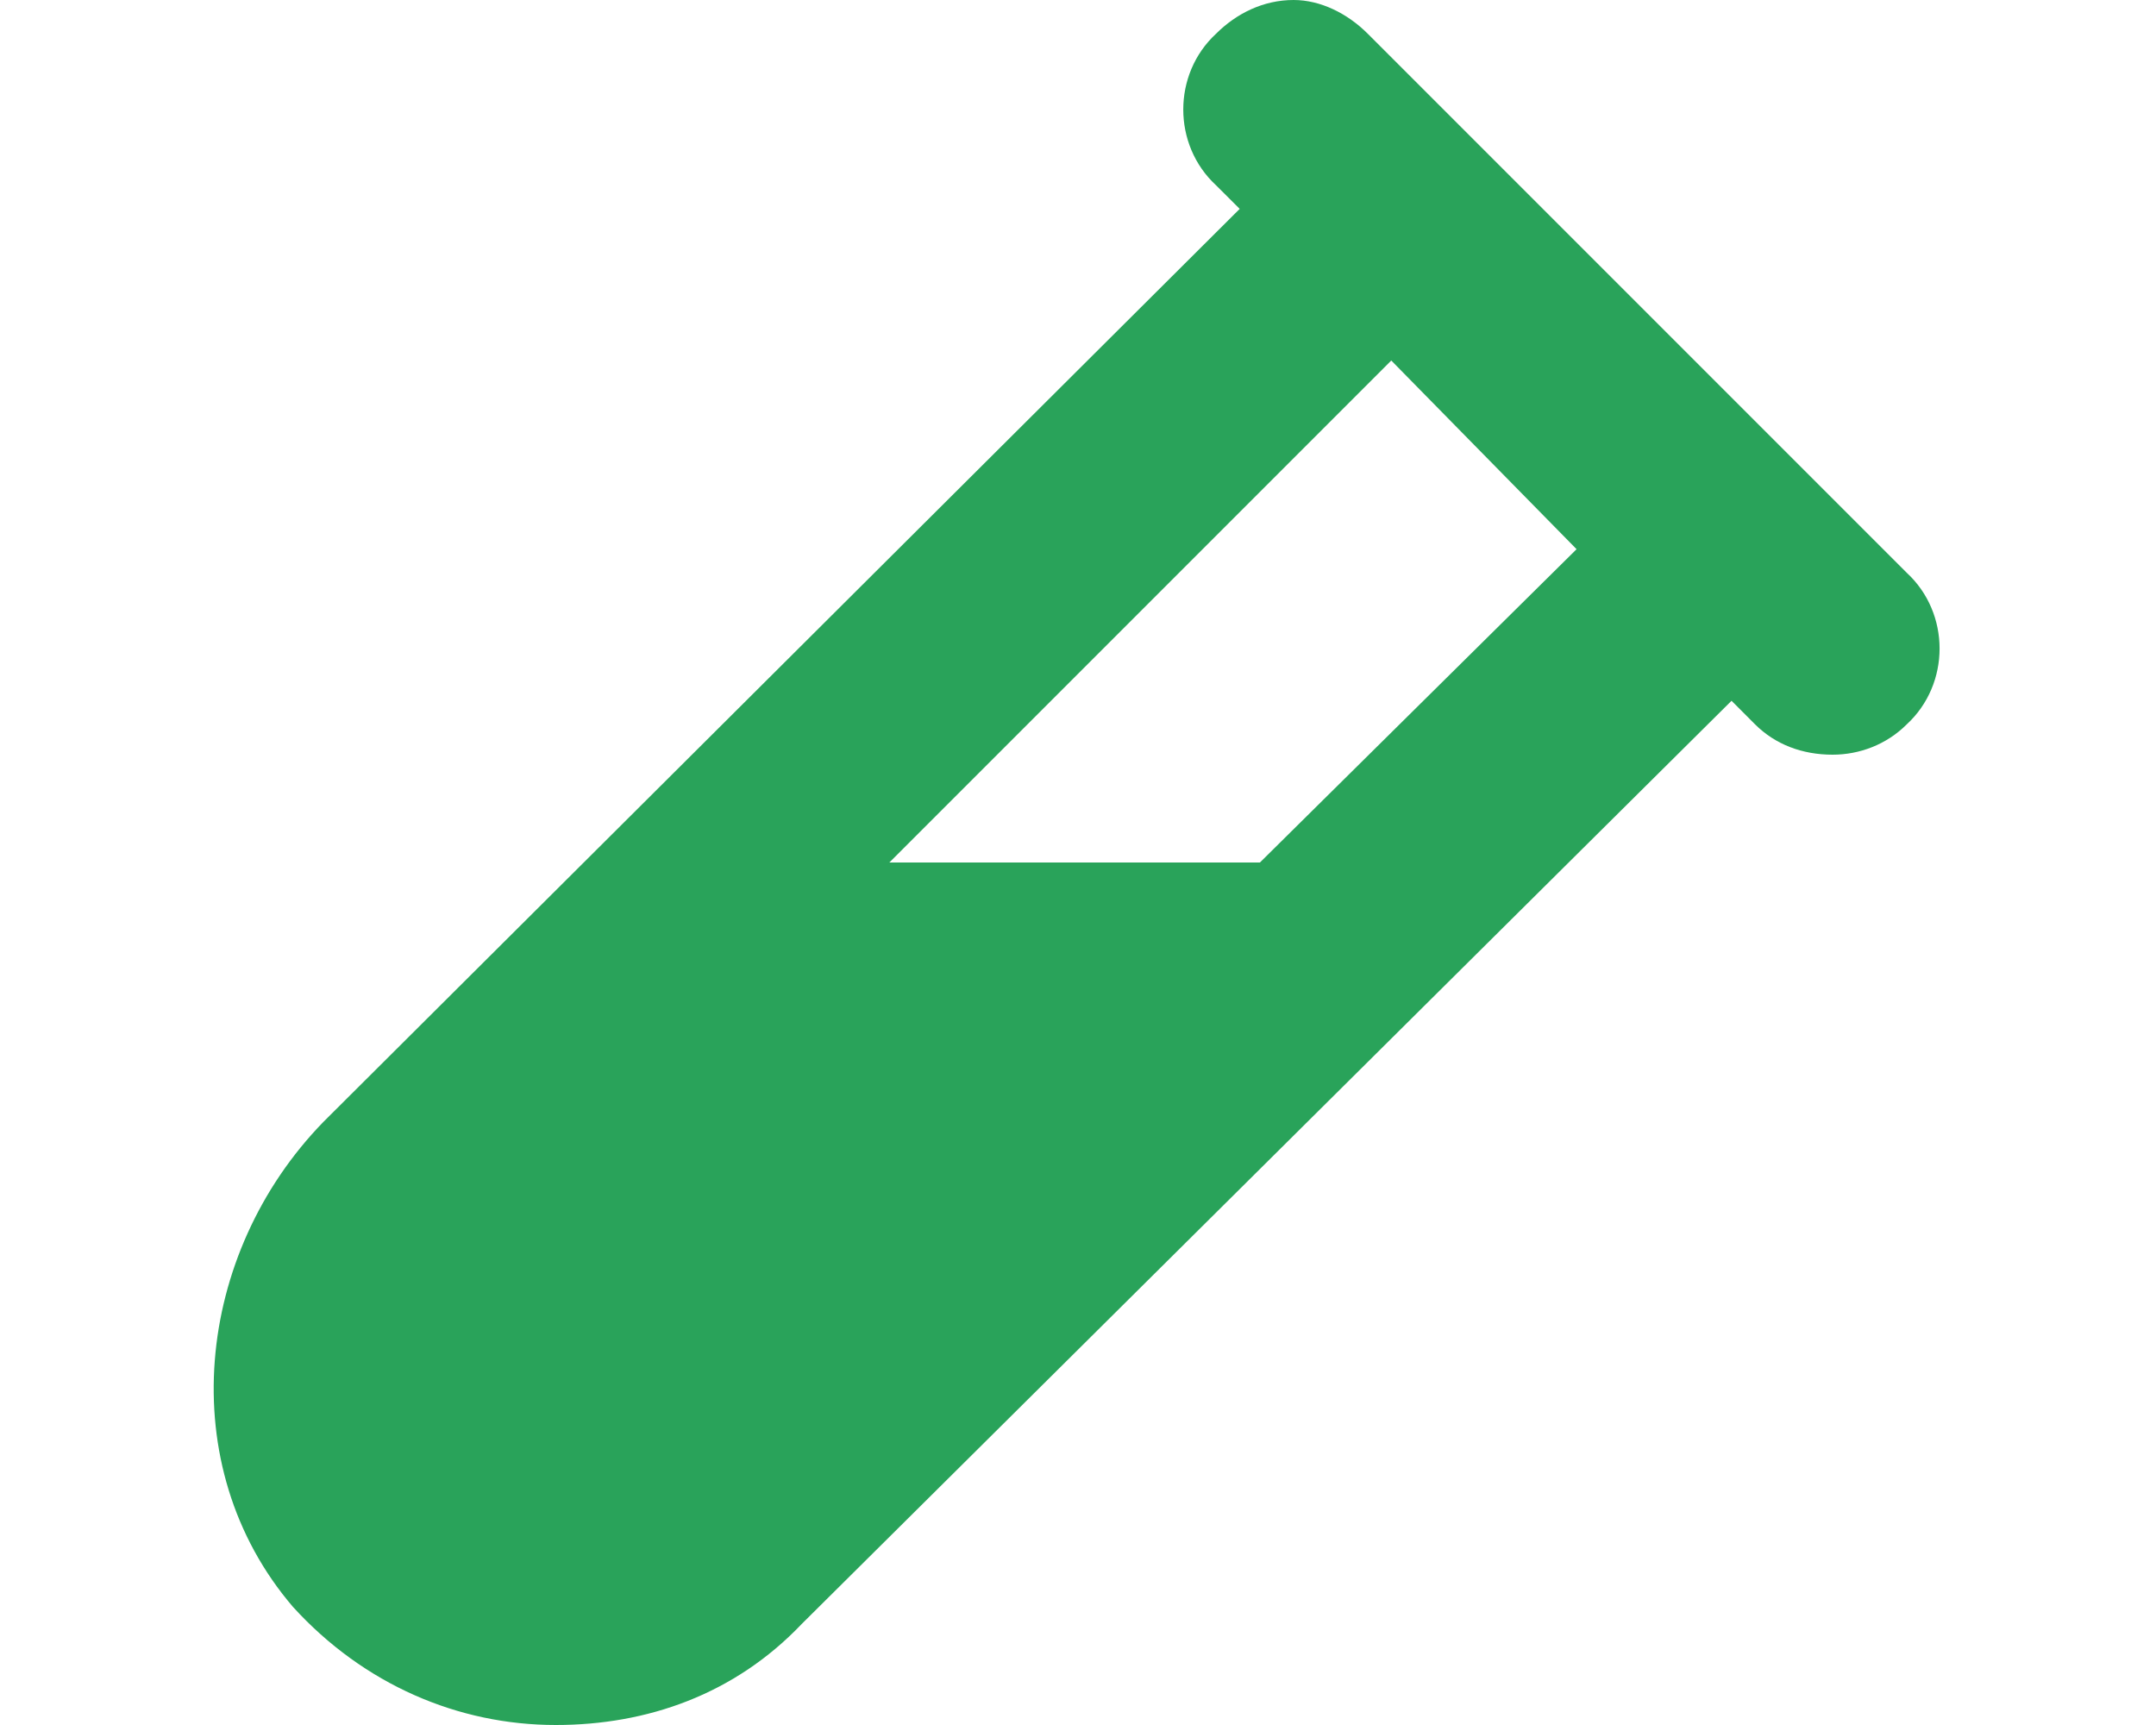 <svg width="40" height="32" viewBox="0 0 40 32" fill="none" xmlns="http://www.w3.org/2000/svg">
<path d="M35.375 10.625L25.375 0.625C25 0.25 24.5 0 24 0C23.438 0 22.938 0.25 22.562 0.625C21.75 1.375 21.75 2.688 22.562 3.438L23 3.875L6 20.812C3.625 23.25 3.188 27.188 5.438 29.812C6.75 31.25 8.5 32 10.312 32C12 32 13.625 31.438 14.875 30.125L32.125 13L32.562 13.438C32.938 13.812 33.438 14 34 14C34.5 14 35 13.812 35.375 13.438C36.188 12.688 36.188 11.375 35.375 10.625ZM23.375 16H16.5L25.812 6.688L29.25 10.188L23.375 16Z" fill="#29A35A"/>
</svg>
